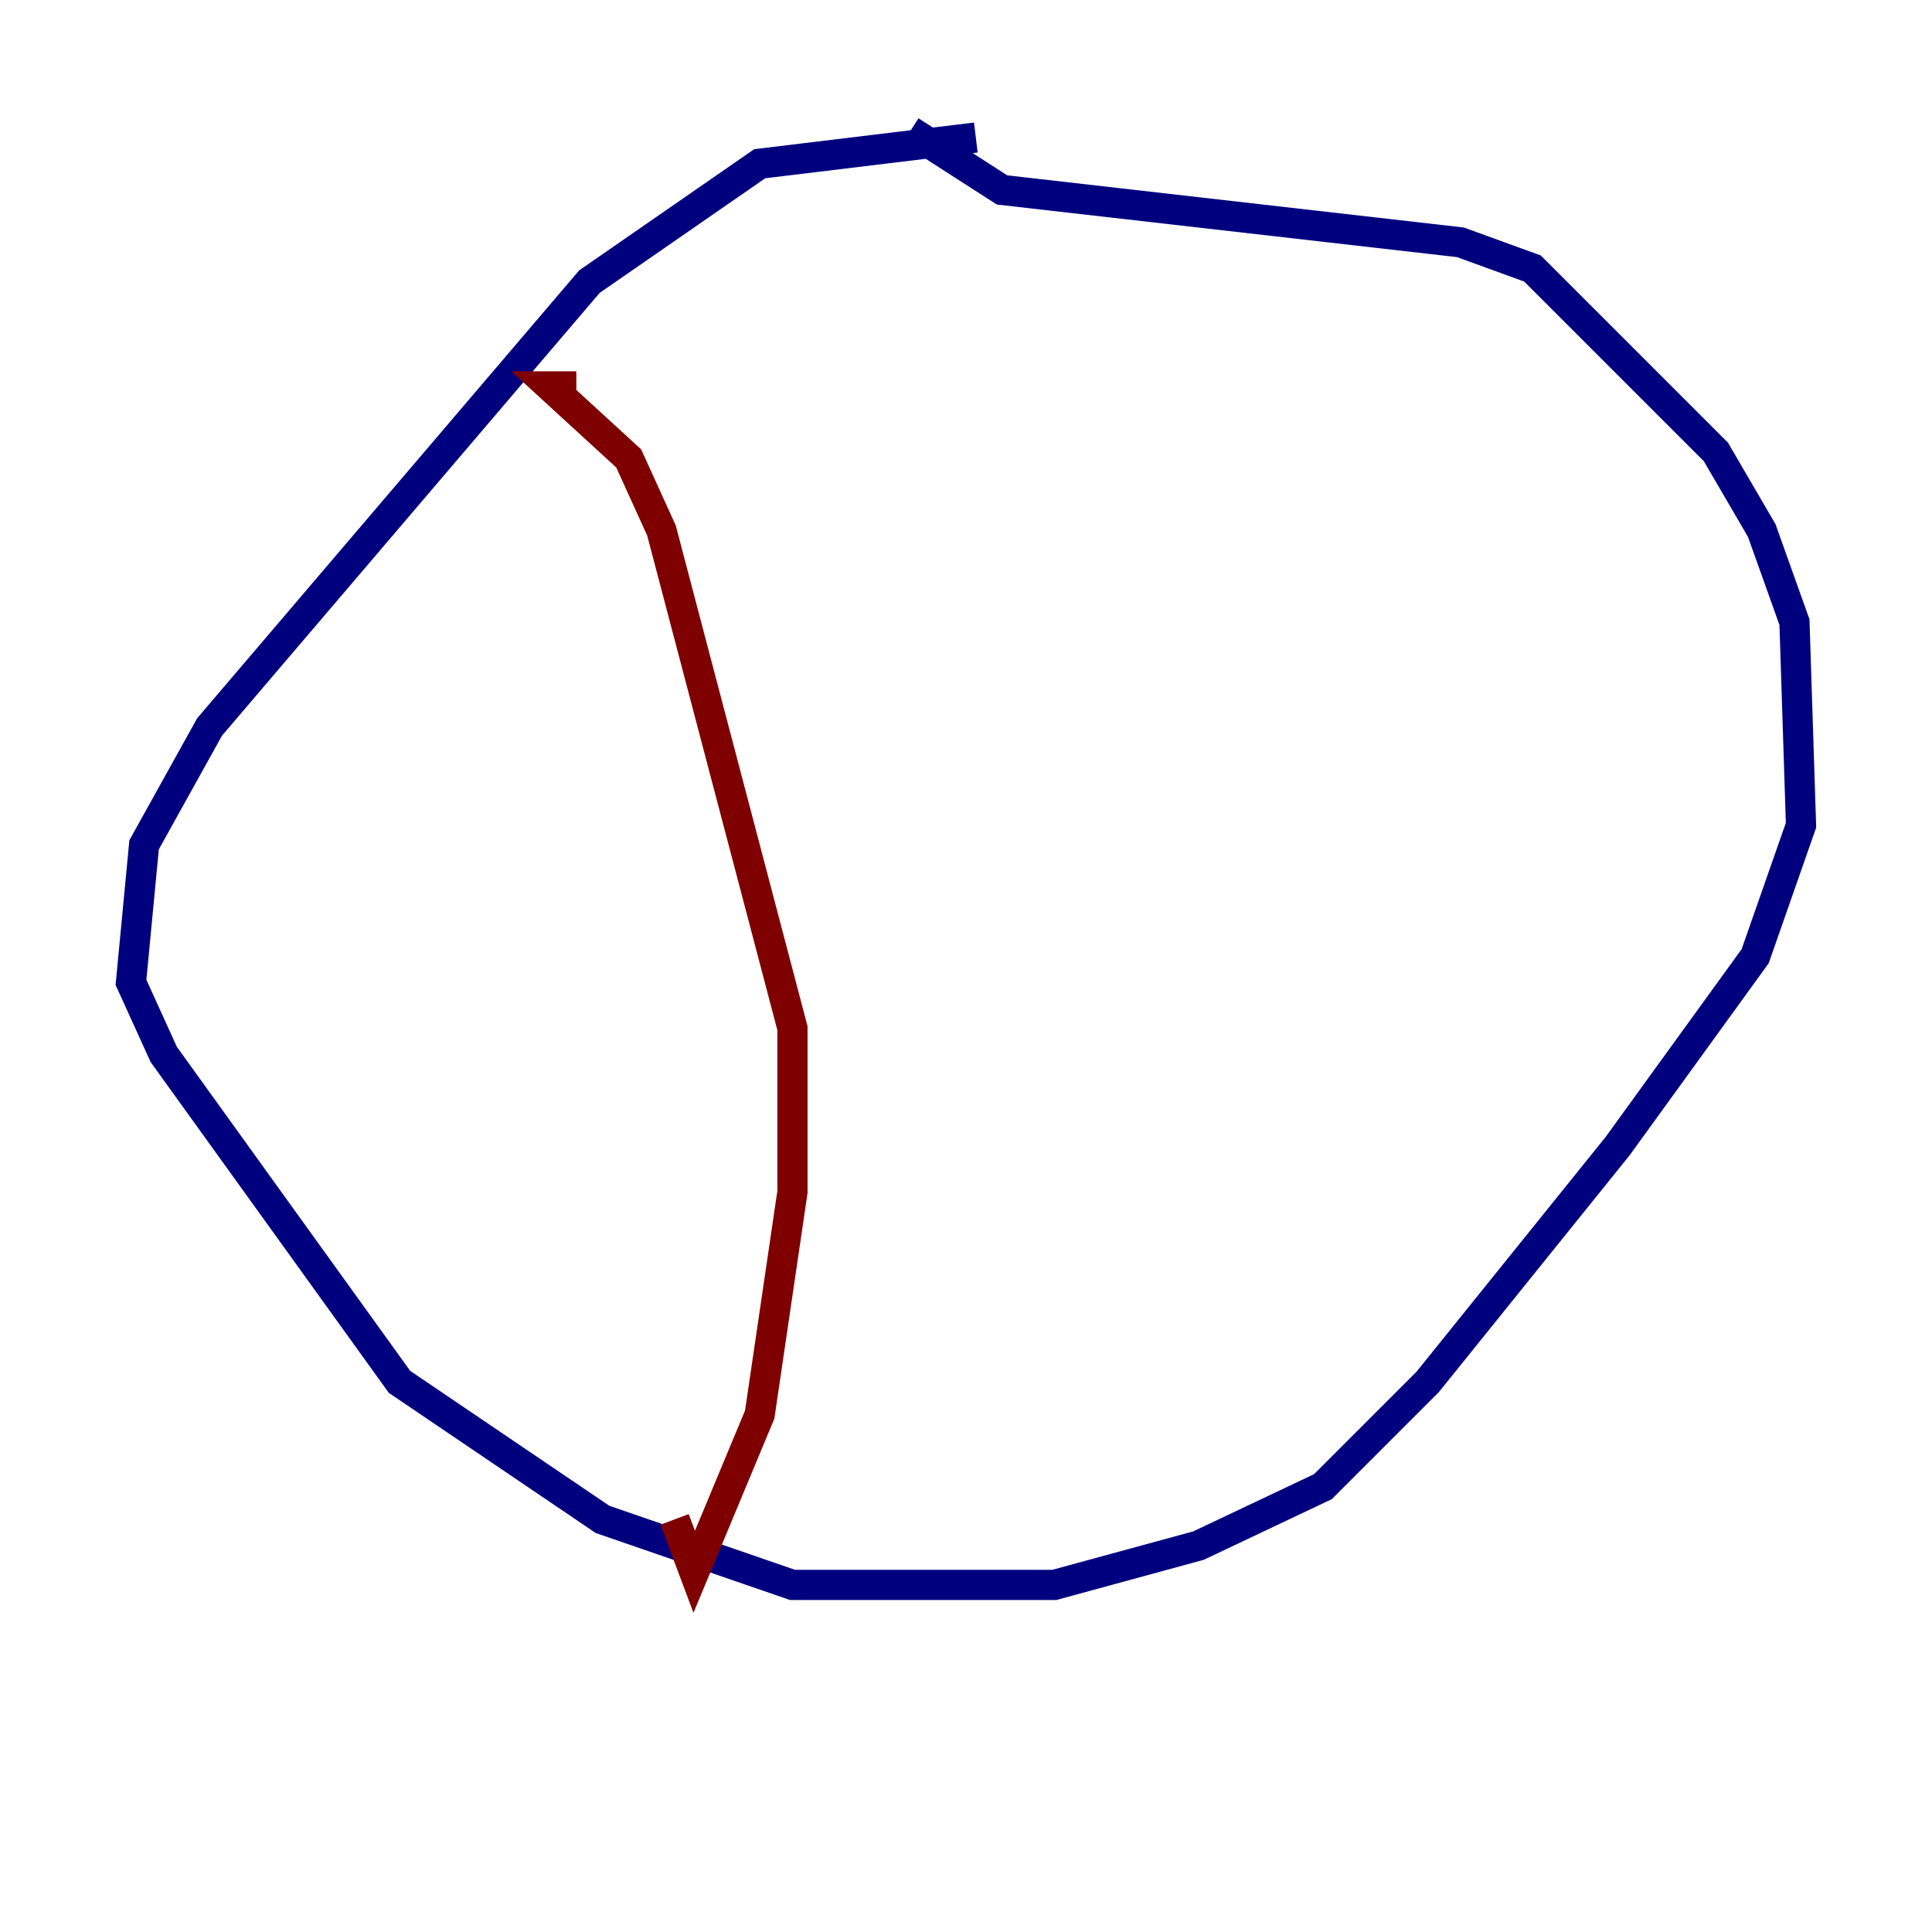 <?xml version="1.0" encoding="utf-8" ?>
<svg baseProfile="tiny" height="128" version="1.2" viewBox="0,0,128,128" width="128" xmlns="http://www.w3.org/2000/svg" xmlns:ev="http://www.w3.org/2001/xml-events" xmlns:xlink="http://www.w3.org/1999/xlink"><defs /><polyline fill="none" points="64.651,9.112 50.332,10.848 39.051,18.658 13.885,48.163 9.546,55.973 8.678,65.085 10.848,69.858 26.468,91.552 39.919,100.664 52.502,105.003 69.858,105.003 79.403,102.4 87.647,98.495 94.59,91.552 107.173,75.932 116.285,63.349 119.322,54.671 118.888,41.22 116.719,35.146 113.681,29.939 101.532,17.79 96.759,16.054 66.386,12.583 60.312,8.678" stroke="#00007f" stroke-width="2" /><polyline fill="none" points="38.183,25.6 36.447,25.6 41.654,30.373 43.824,35.146 52.502,68.122 52.502,78.969 50.332,93.722 45.993,104.136 44.691,100.664" stroke="#7f0000" stroke-width="2" /></svg>